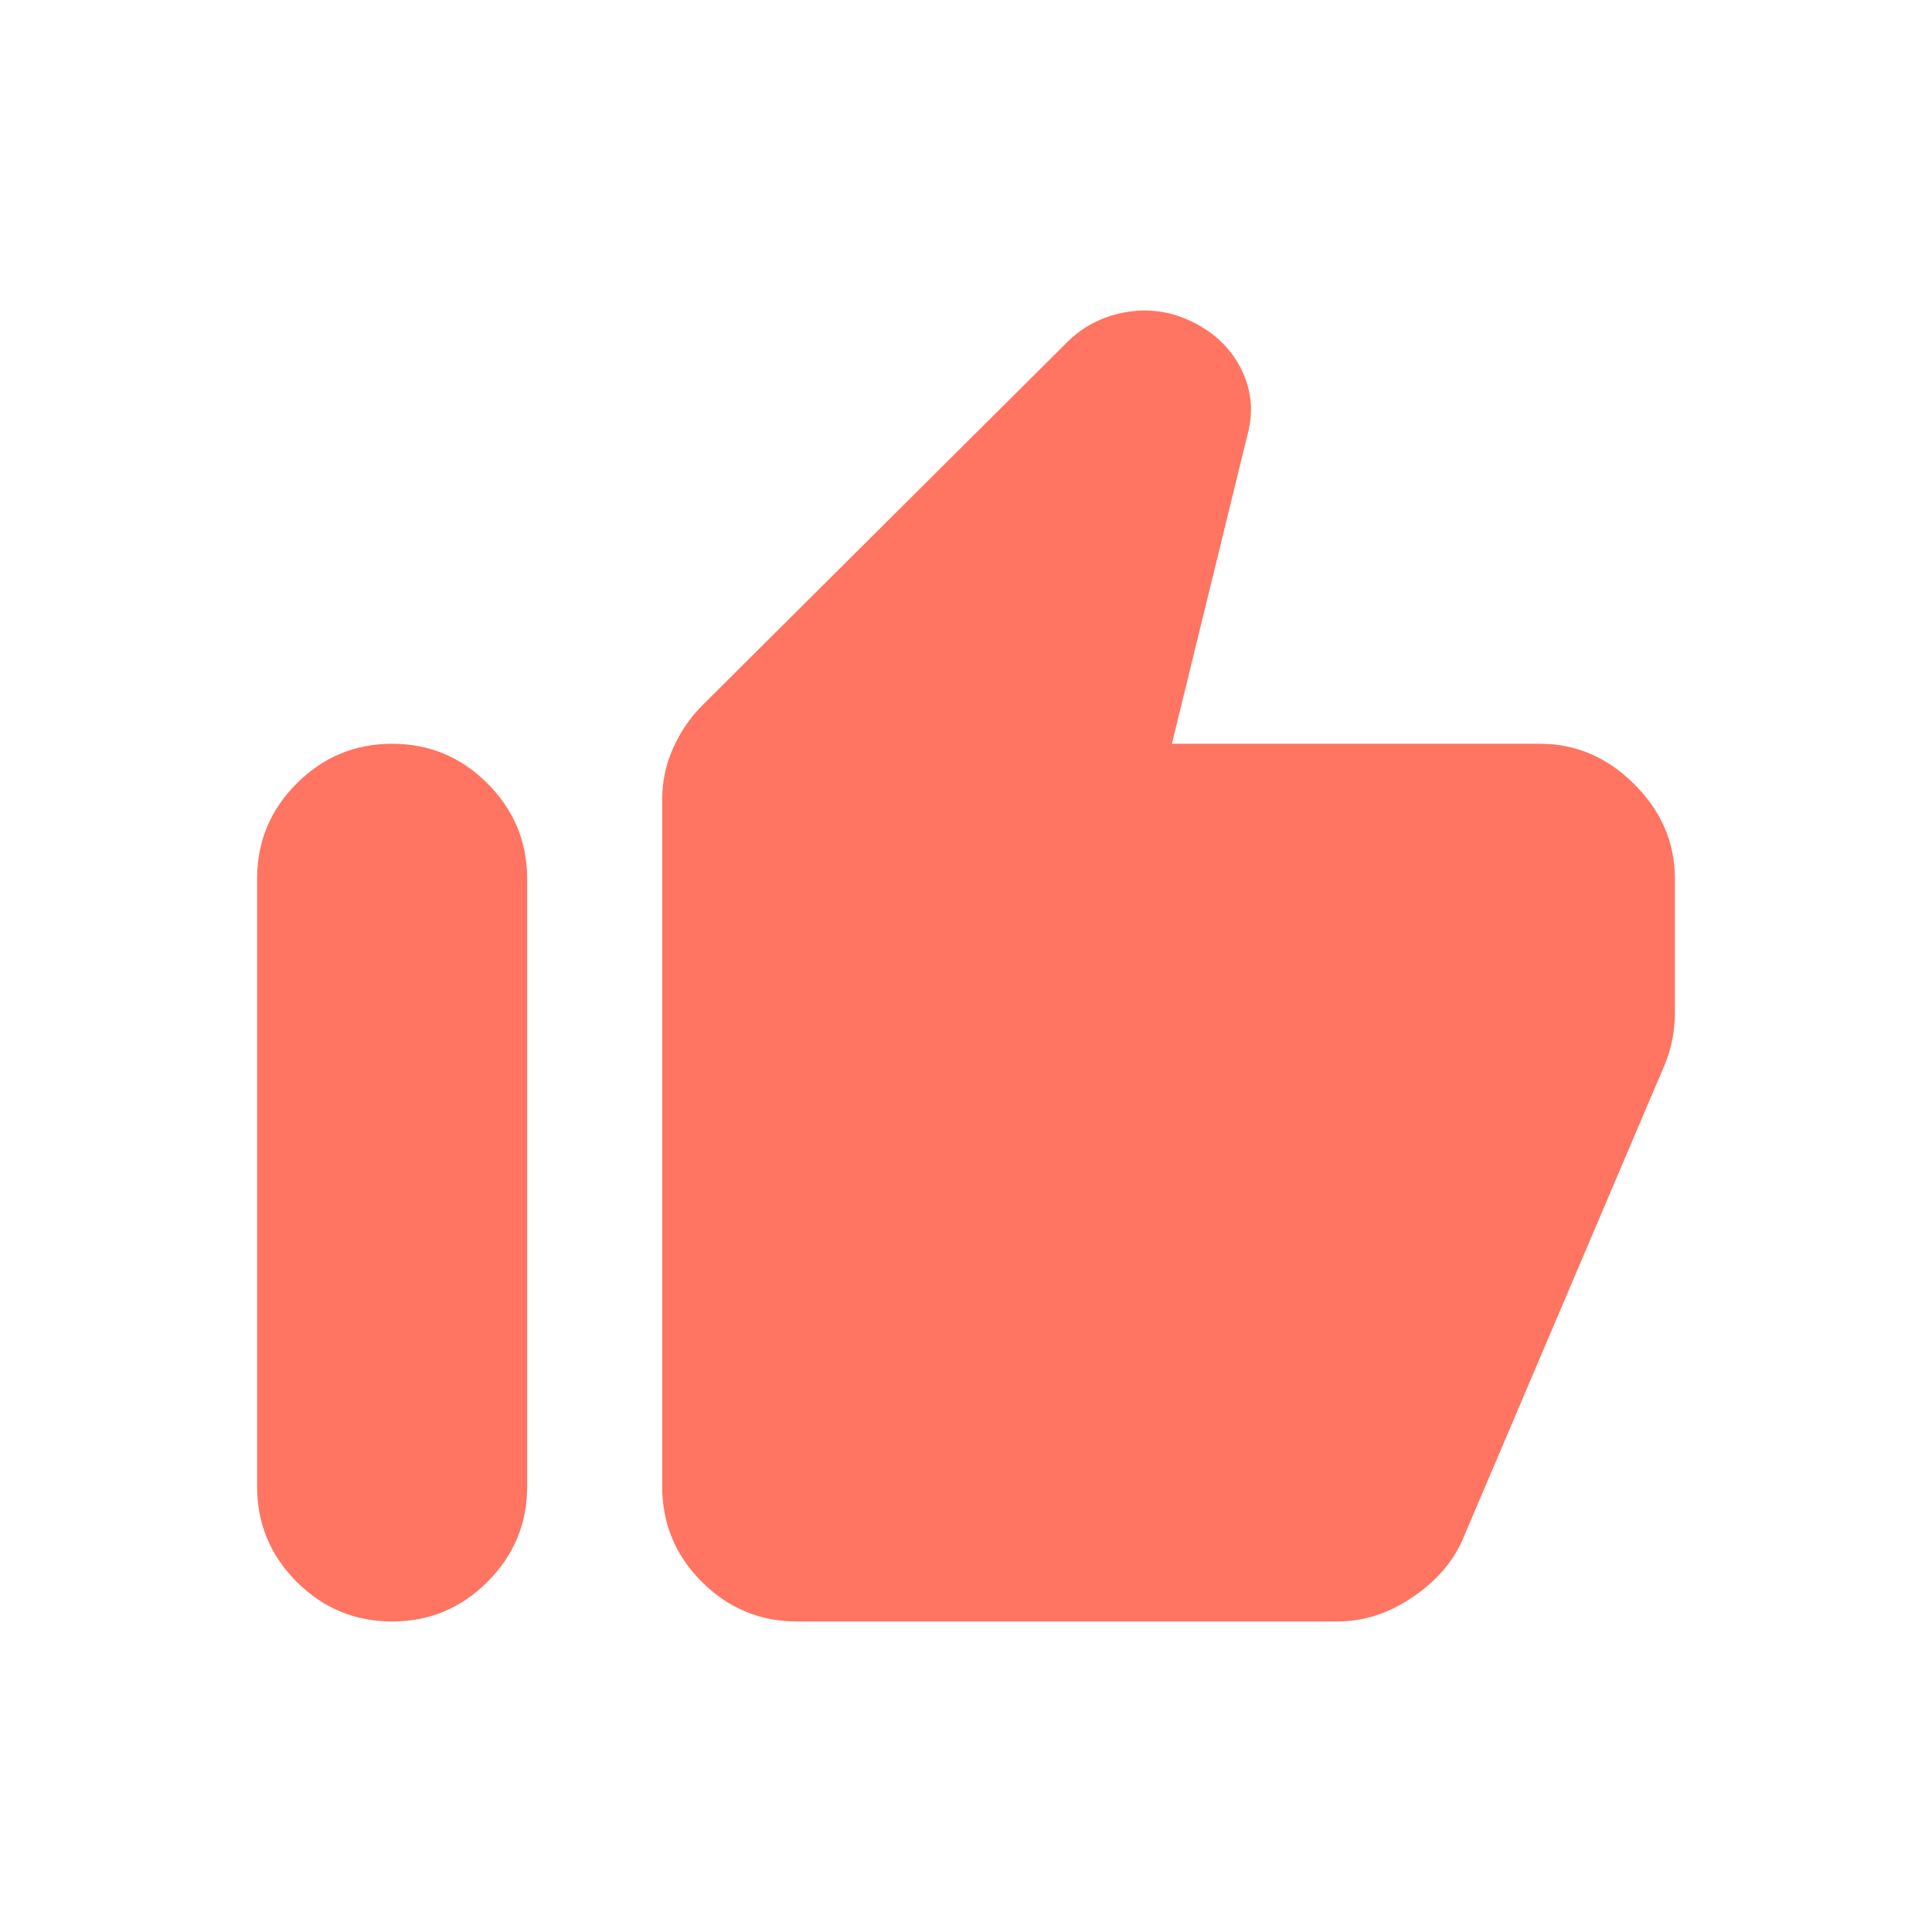 <svg width="28" height="28" viewBox="0 0 28 28" fill="none" xmlns="http://www.w3.org/2000/svg">
<g filter="url(#filter0_ii_2755_14638)">
<path d="M22.317 10.779C22.839 10.779 23.296 10.975 23.687 11.367C24.079 11.758 24.274 12.214 24.274 12.736V14.693C24.274 14.808 24.262 14.93 24.238 15.06C24.213 15.191 24.176 15.313 24.128 15.427L21.192 22.326C21.045 22.652 20.801 22.929 20.458 23.157C20.116 23.386 19.757 23.5 19.382 23.5H11.554C11.015 23.5 10.555 23.308 10.171 22.925C9.788 22.542 9.597 22.081 9.597 21.543V11.587C9.597 11.326 9.65 11.077 9.756 10.841C9.862 10.604 10.004 10.396 10.184 10.217L15.492 4.933C15.737 4.704 16.026 4.566 16.361 4.517C16.695 4.468 17.017 4.525 17.327 4.688C17.637 4.851 17.861 5.08 18 5.373C18.138 5.667 18.167 5.968 18.085 6.278L16.984 10.779H22.317ZM5.683 23.5C5.144 23.5 4.684 23.308 4.3 22.925C3.917 22.542 3.726 22.081 3.726 21.543V12.736C3.726 12.198 3.917 11.738 4.3 11.354C4.684 10.971 5.144 10.779 5.683 10.779C6.221 10.779 6.681 10.971 7.065 11.354C7.448 11.738 7.64 12.198 7.64 12.736V21.543C7.64 22.081 7.448 22.542 7.065 22.925C6.681 23.308 6.221 23.5 5.683 23.5Z" fill="#FF7562"/>
</g>
<defs>
<filter id="filter0_ii_2755_14638" x="3.726" y="3.5" width="20.549" height="21" filterUnits="userSpaceOnUse" color-interpolation-filters="sRGB">
<feFlood flood-opacity="0" result="BackgroundImageFix"/>
<feBlend mode="normal" in="SourceGraphic" in2="BackgroundImageFix" result="shape"/>
<feColorMatrix in="SourceAlpha" type="matrix" values="0 0 0 0 0 0 0 0 0 0 0 0 0 0 0 0 0 0 127 0" result="hardAlpha"/>
<feOffset dy="-1"/>
<feGaussianBlur stdDeviation="1.5"/>
<feComposite in2="hardAlpha" operator="arithmetic" k2="-1" k3="1"/>
<feColorMatrix type="matrix" values="0 0 0 0 0 0 0 0 0 0 0 0 0 0 0 0 0 0 0.15 0"/>
<feBlend mode="normal" in2="shape" result="effect1_innerShadow_2755_14638"/>
<feColorMatrix in="SourceAlpha" type="matrix" values="0 0 0 0 0 0 0 0 0 0 0 0 0 0 0 0 0 0 127 0" result="hardAlpha"/>
<feOffset dy="1"/>
<feGaussianBlur stdDeviation="1.5"/>
<feComposite in2="hardAlpha" operator="arithmetic" k2="-1" k3="1"/>
<feColorMatrix type="matrix" values="0 0 0 0 1 0 0 0 0 1 0 0 0 0 1 0 0 0 0.25 0"/>
<feBlend mode="normal" in2="effect1_innerShadow_2755_14638" result="effect2_innerShadow_2755_14638"/>
</filter>
</defs>
</svg>
